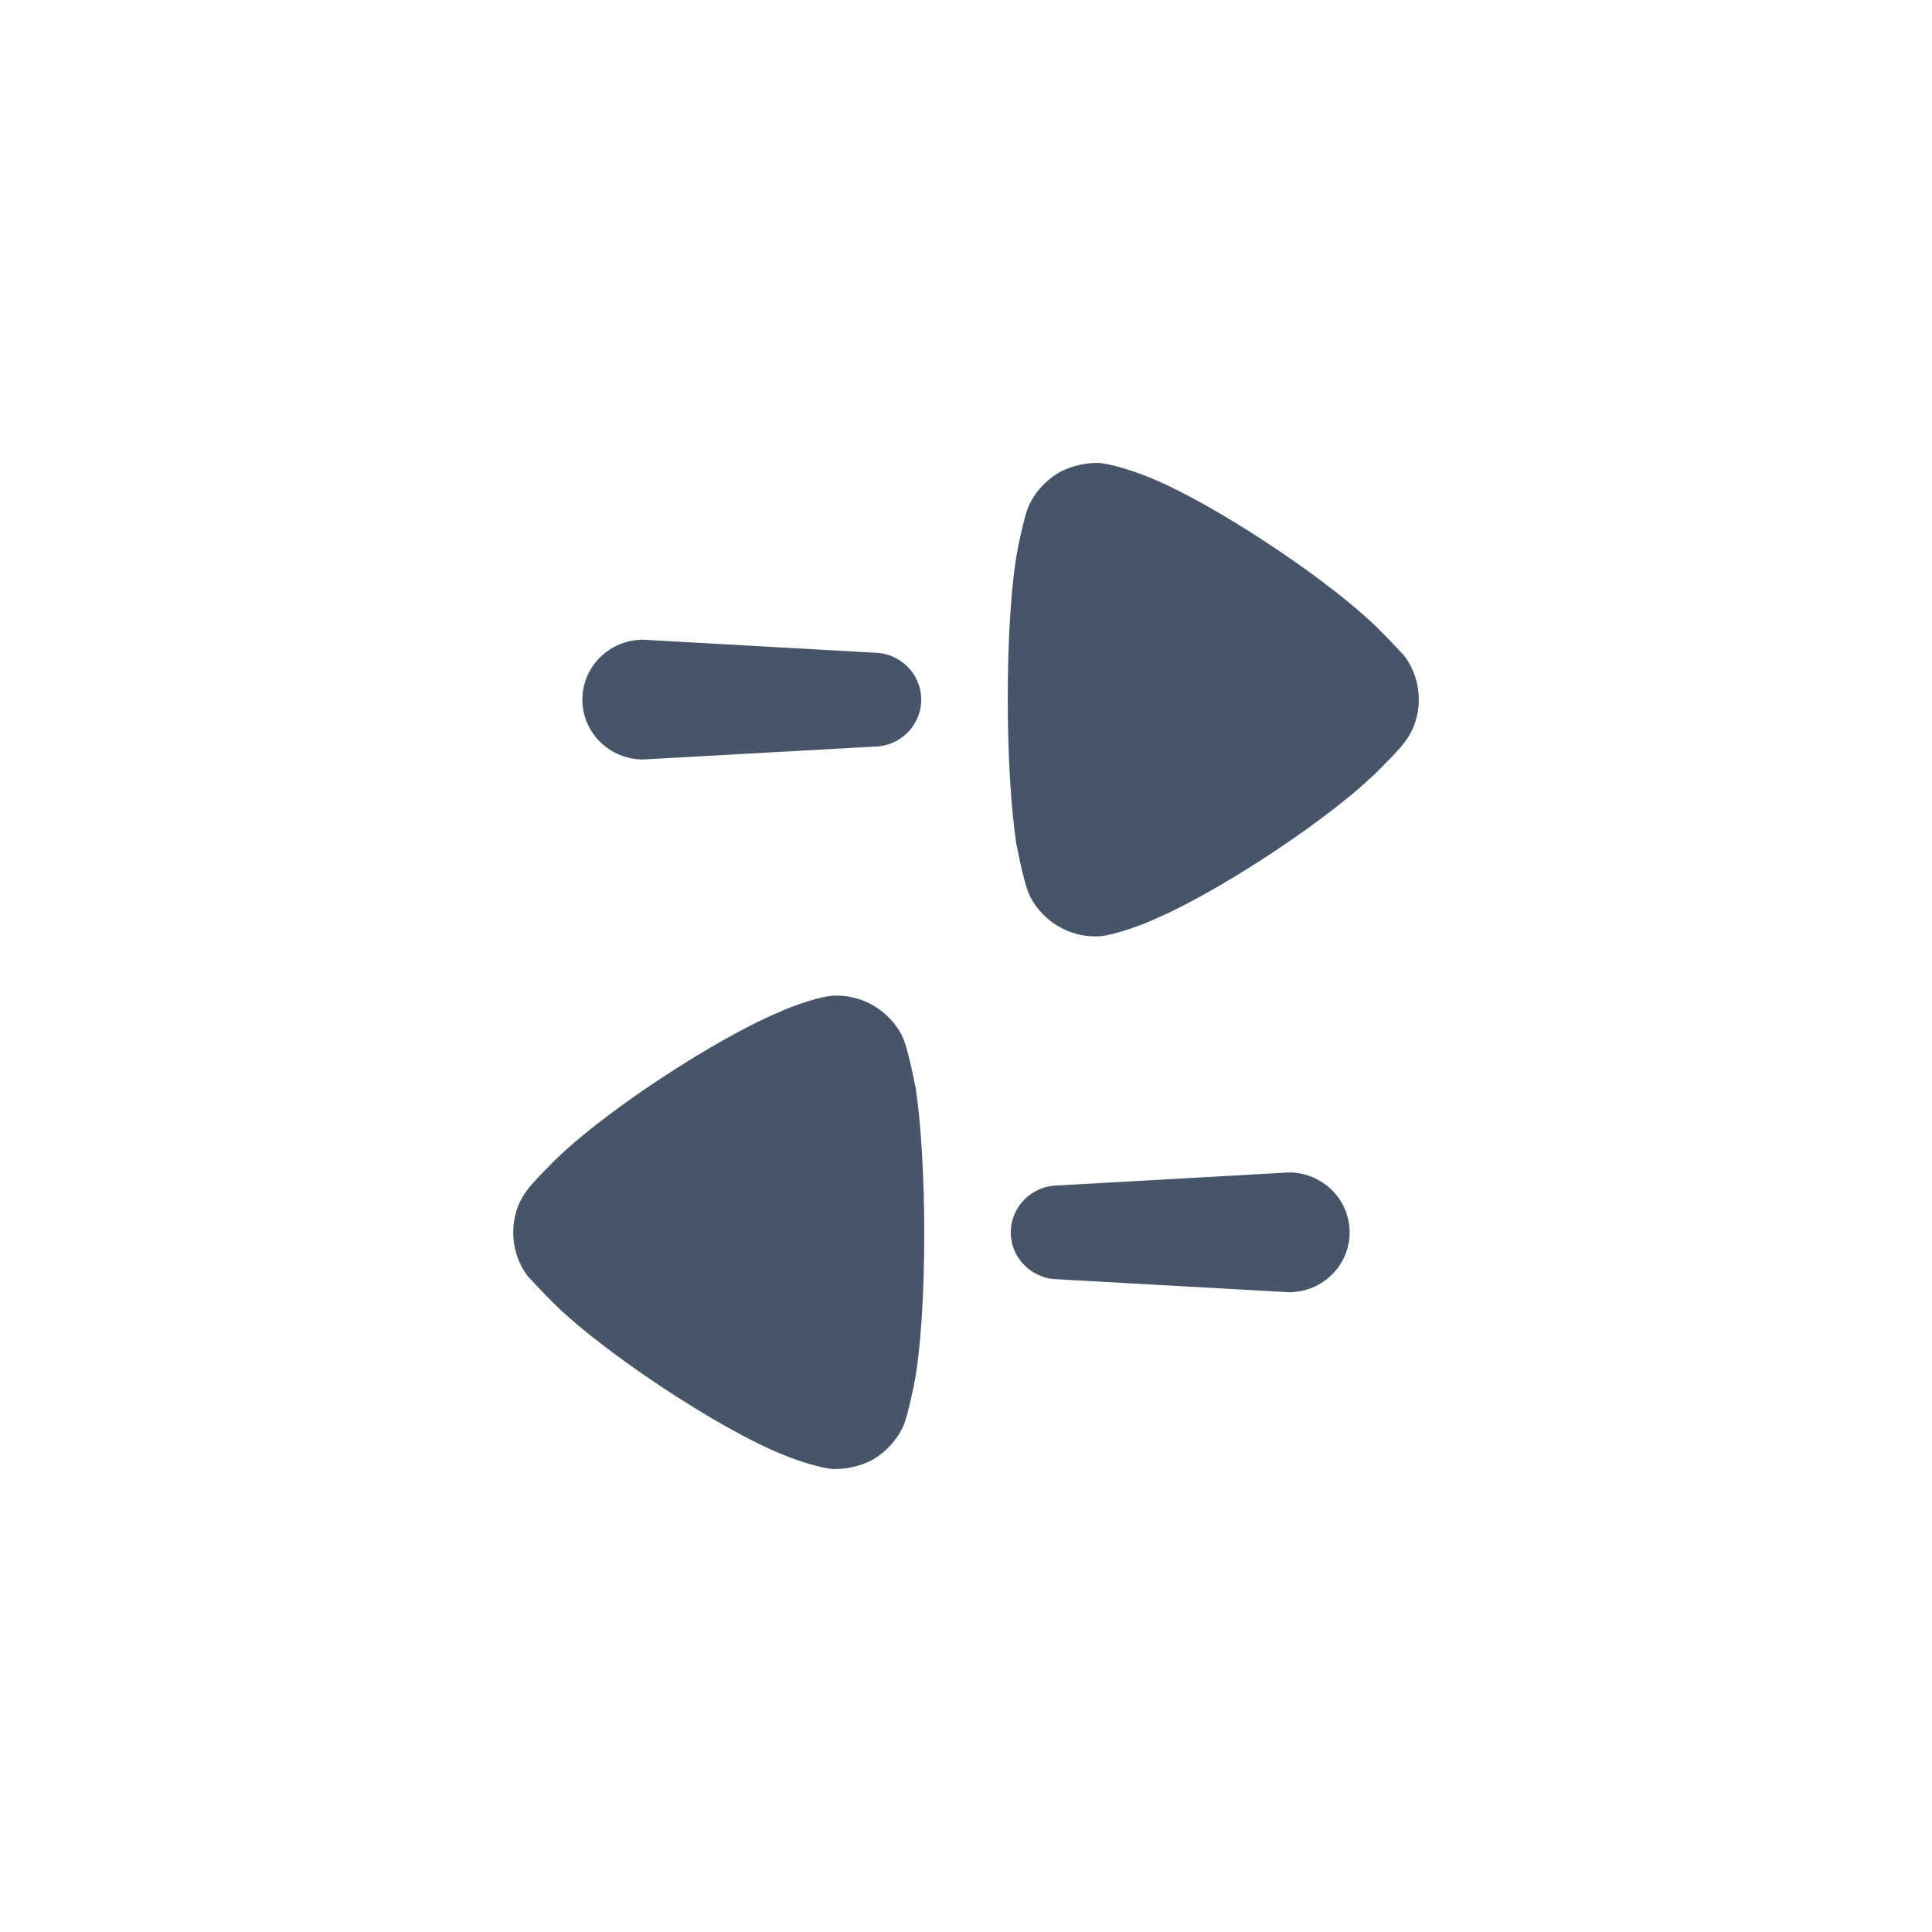 <svg width="28" height="28" viewBox="0 0 28 28" fill="none" xmlns="http://www.w3.org/2000/svg">
<path fill-rule="evenodd" clip-rule="evenodd" d="M20.36 10.753C20.272 10.874 20.072 11.069 20.072 11.069C19.36 11.828 17.592 12.97 16.695 13.337C16.695 13.345 16.161 13.563 15.908 13.571L15.874 13.571C15.485 13.571 15.121 13.354 14.935 13.004C14.858 12.86 14.787 12.509 14.752 12.339C14.741 12.283 14.734 12.247 14.731 12.245C14.655 11.745 14.605 10.978 14.605 10.136C14.605 9.252 14.655 8.451 14.749 7.959C14.749 7.95 14.841 7.5 14.901 7.35C14.994 7.134 15.164 6.95 15.375 6.833C15.544 6.75 15.722 6.709 15.908 6.709C16.102 6.716 16.466 6.842 16.61 6.9C17.558 7.267 19.369 8.467 20.063 9.201C20.14 9.277 20.221 9.364 20.278 9.425C20.308 9.457 20.331 9.481 20.343 9.493C20.486 9.677 20.562 9.902 20.562 10.144C20.562 10.36 20.495 10.577 20.36 10.753ZM15.341 18.541C14.959 18.541 14.649 18.237 14.649 17.861C14.649 17.484 14.959 17.18 15.341 17.18L18.679 16.992C19.166 16.992 19.56 17.381 19.56 17.861C19.56 18.34 19.166 18.728 18.679 18.728L15.341 18.541ZM13.099 20.65C13.006 20.866 12.837 21.05 12.626 21.167C12.457 21.25 12.278 21.291 12.092 21.291C11.898 21.284 11.533 21.158 11.39 21.099C10.442 20.733 8.631 19.532 7.937 18.799C7.861 18.724 7.782 18.639 7.726 18.578L7.726 18.578L7.726 18.578C7.694 18.545 7.67 18.519 7.658 18.507C7.514 18.323 7.438 18.098 7.438 17.857C7.438 17.639 7.505 17.422 7.641 17.247C7.728 17.126 7.929 16.931 7.929 16.931C8.639 16.171 10.408 15.03 11.306 14.663C11.306 14.654 11.838 14.437 12.092 14.429L12.126 14.429C12.515 14.429 12.879 14.646 13.066 14.996C13.141 15.14 13.213 15.49 13.248 15.66C13.259 15.716 13.267 15.753 13.269 15.755C13.345 16.255 13.395 17.022 13.395 17.864C13.395 18.748 13.345 19.549 13.252 20.041C13.252 20.049 13.159 20.5 13.099 20.65ZM13.351 10.14C13.351 9.763 13.042 9.459 12.66 9.459L9.321 9.271C8.834 9.271 8.44 9.66 8.44 10.14C8.44 10.619 8.834 11.007 9.321 11.007L12.66 10.821C13.042 10.821 13.351 10.516 13.351 10.14Z" fill="#475569"/>
</svg>
